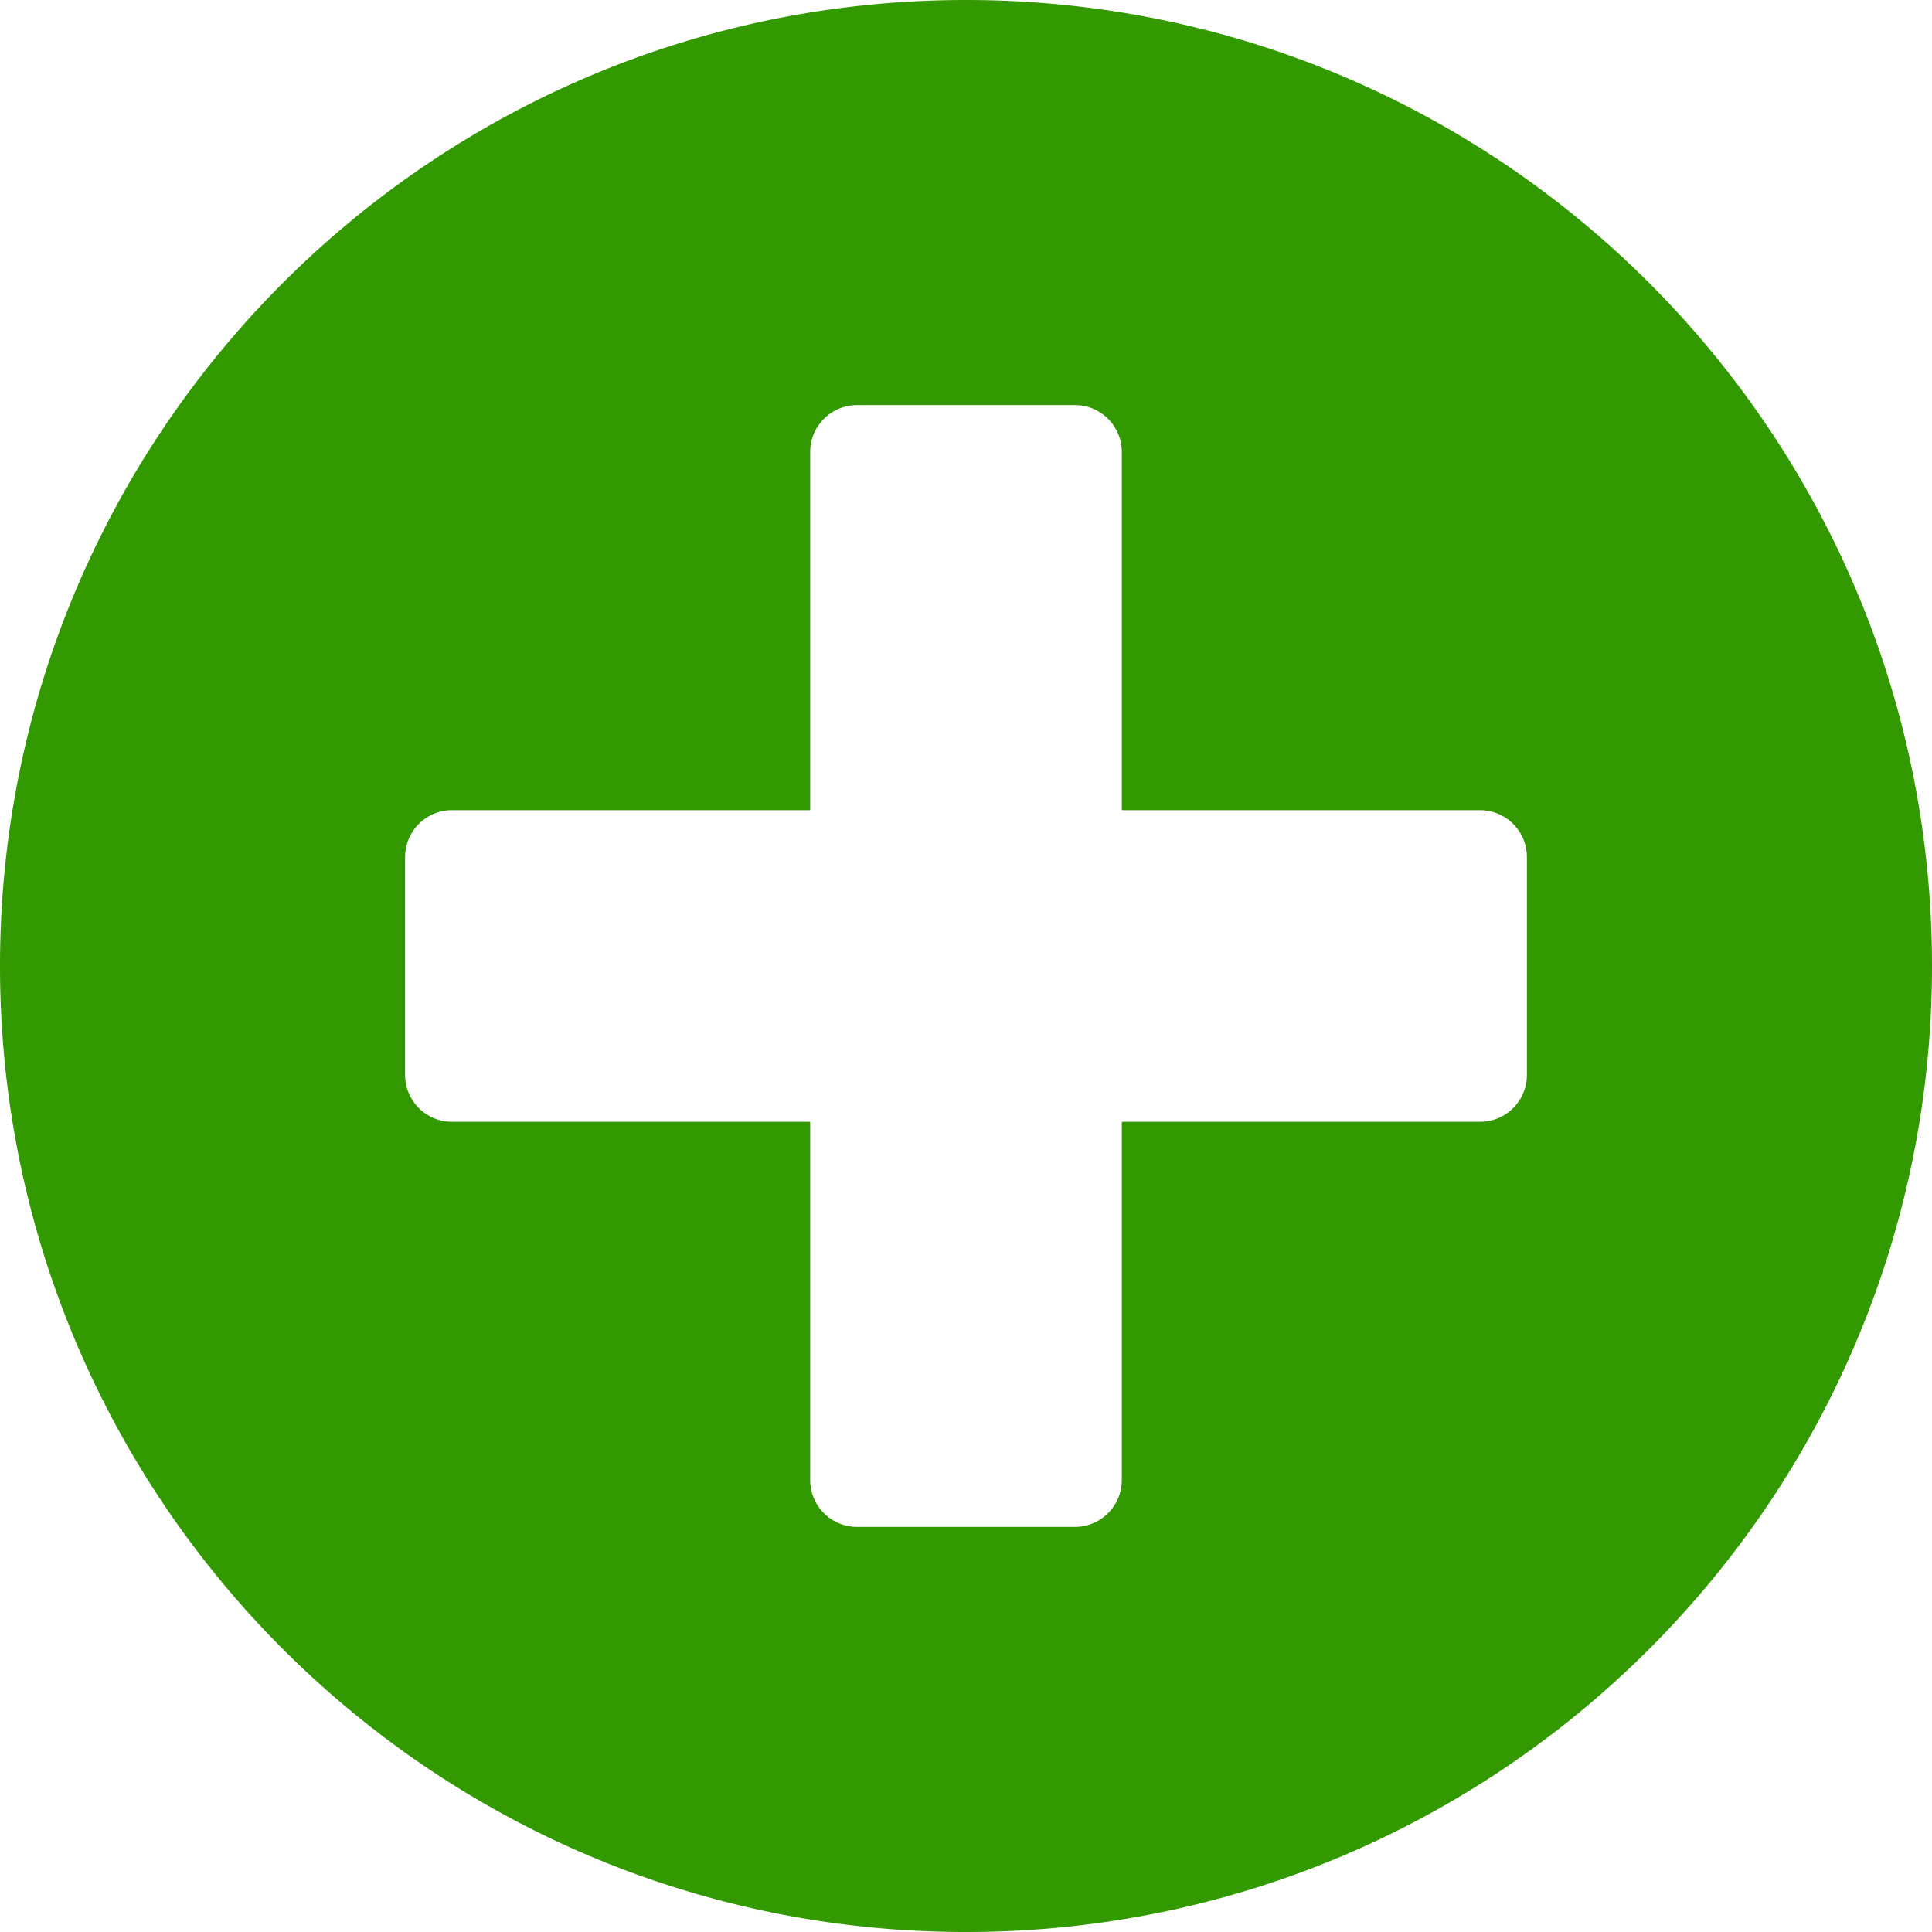 <svg xmlns="http://www.w3.org/2000/svg" viewBox="0 0 496 496">
  <defs>
    <style>
      .cls-1 {
        fill: #390;
      }
    </style>
  </defs>
  <path id="plus-circle-solid" class="cls-1" d="M256,8C119,8,8,119,8,256S119,504,256,504,504,393,504,256,393,8,256,8ZM400,284a12.035,12.035,0,0,1-12,12H296v92a12.035,12.035,0,0,1-12,12H228a12.035,12.035,0,0,1-12-12V296H124a12.035,12.035,0,0,1-12-12V228a12.035,12.035,0,0,1,12-12h92V124a12.035,12.035,0,0,1,12-12h56a12.035,12.035,0,0,1,12,12v92h92a12.035,12.035,0,0,1,12,12Z" transform="translate(-8 -8)"/>
</svg>
